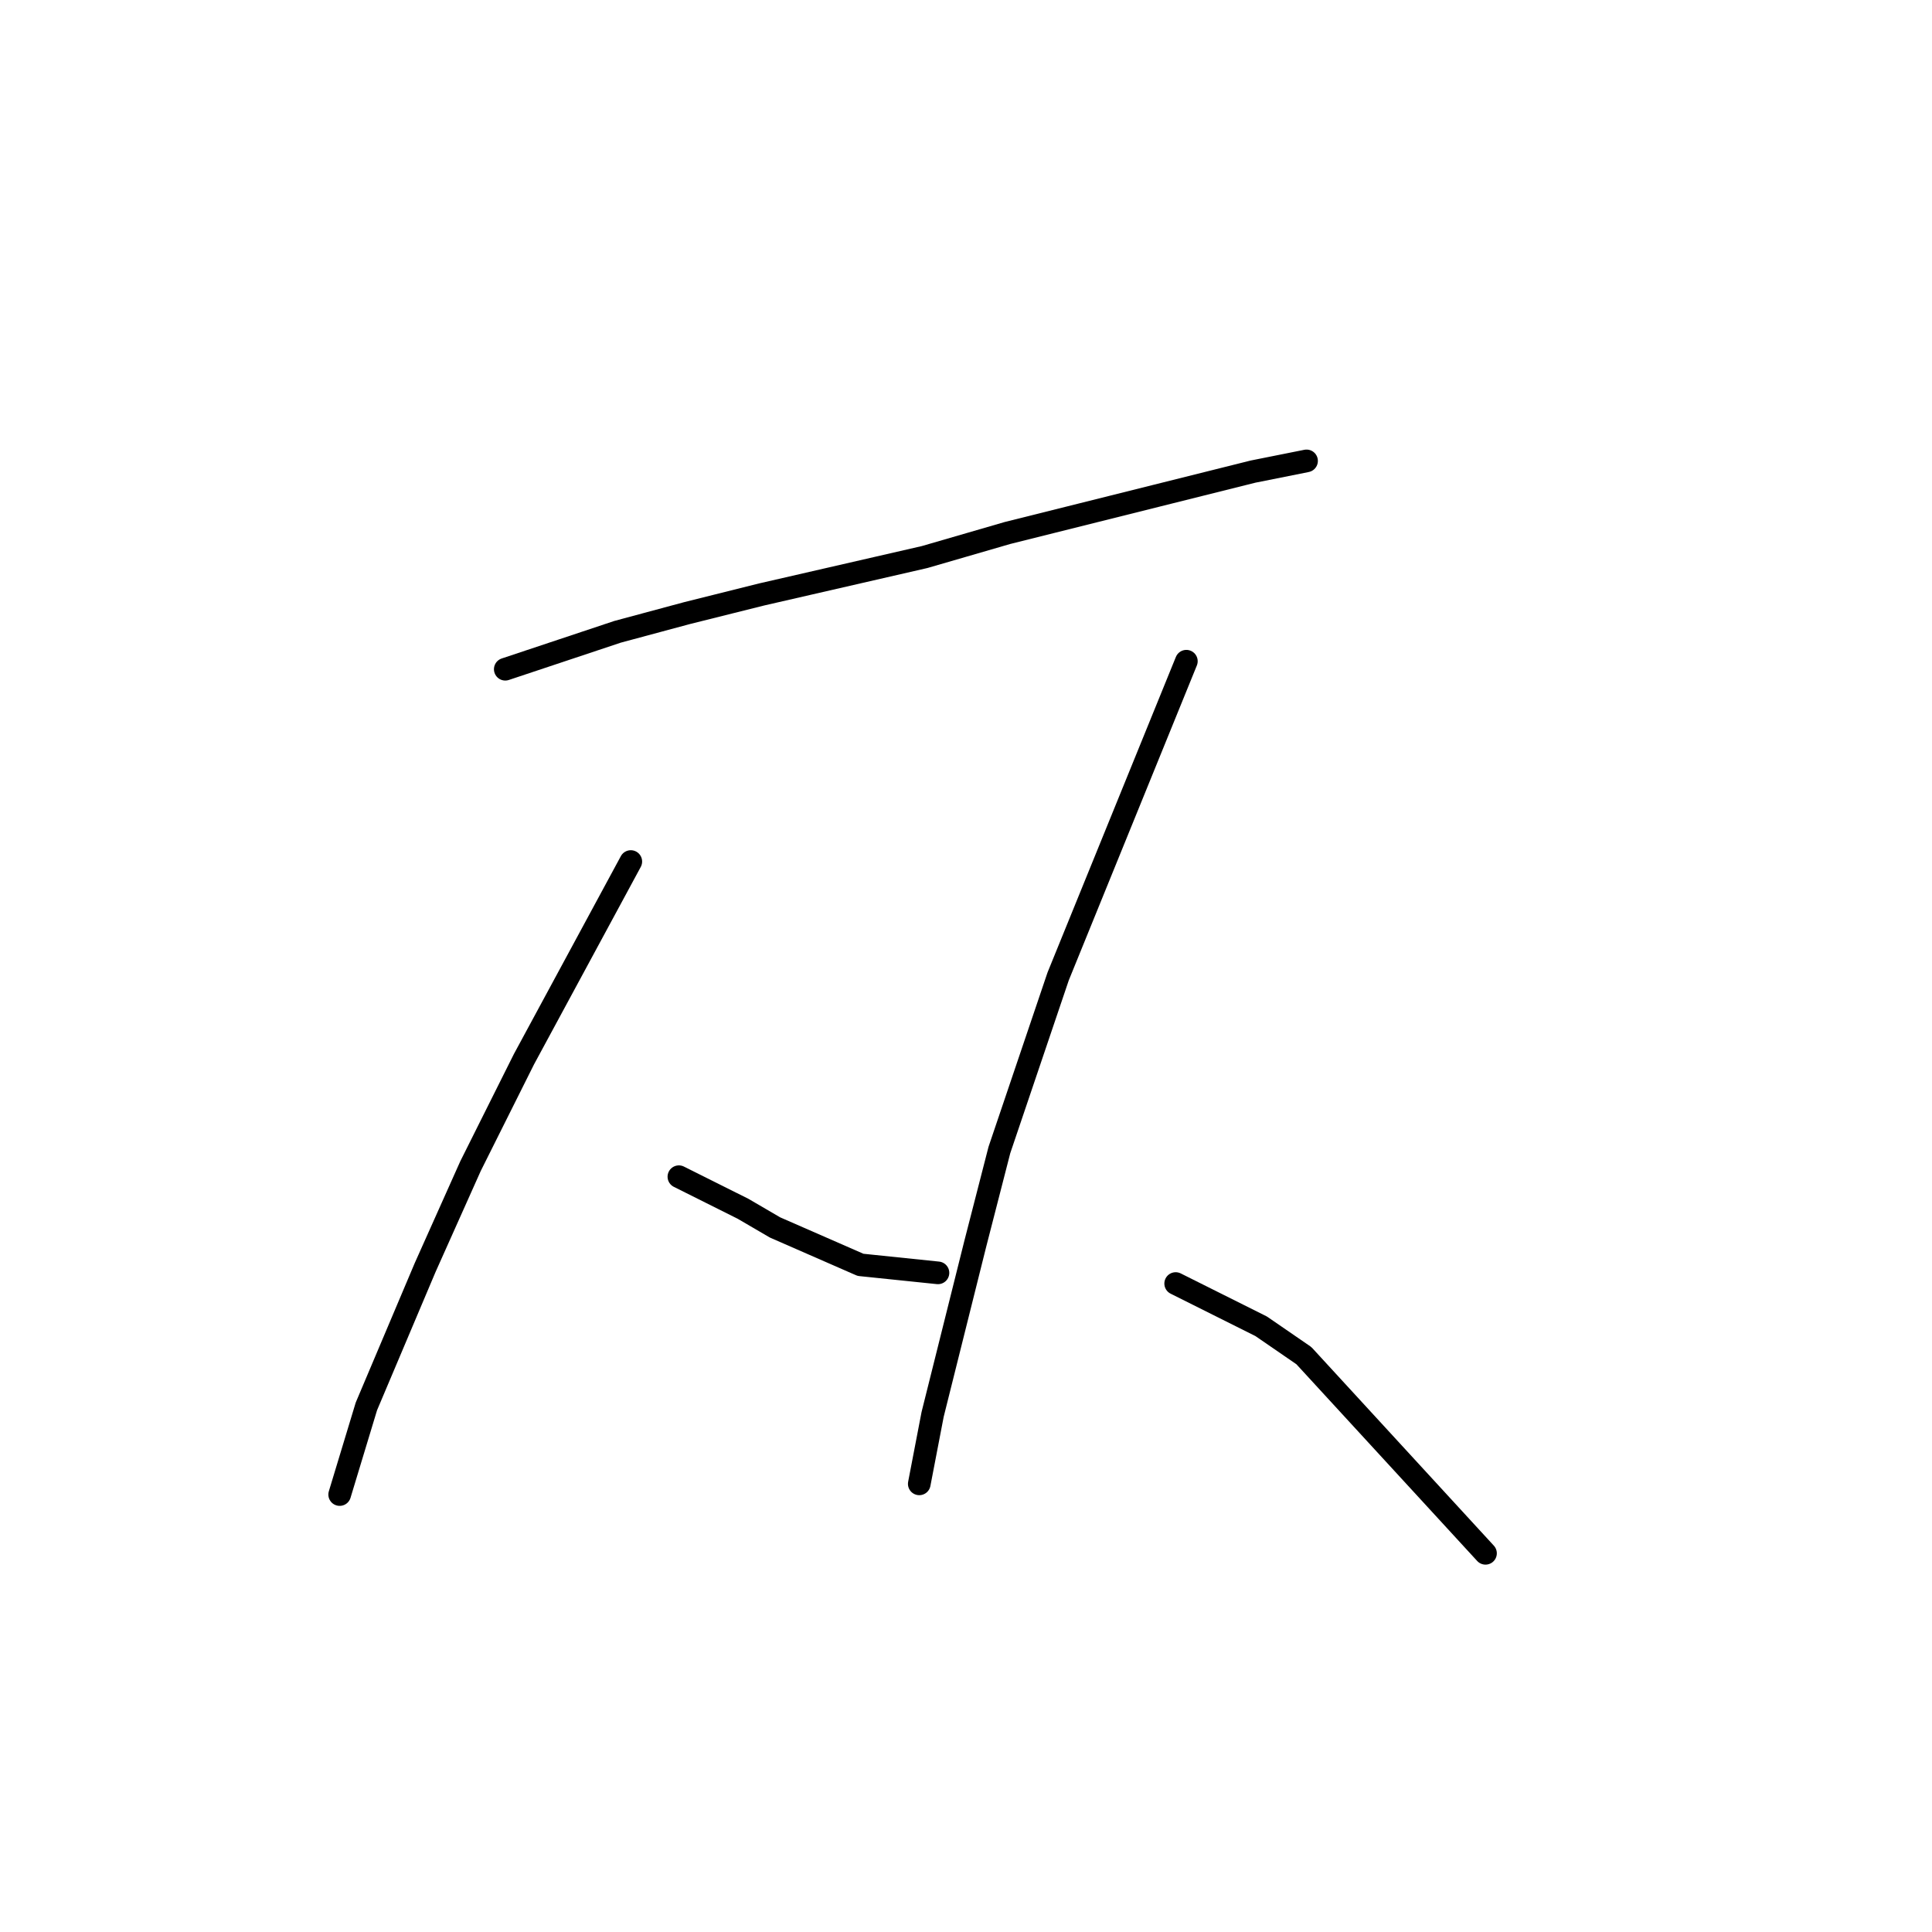 <?xml version="1.0" standalone="no"?>
    <svg width="256" height="256" xmlns="http://www.w3.org/2000/svg" version="1.1">
    <polyline stroke="black" stroke-width="3" stroke-linecap="round" fill="transparent" stroke-linejoin="round" points="66.951 88.676 74.384 86.199 81.816 83.721 91.018 81.244 100.927 78.767 122.516 73.812 133.487 70.627 153.306 65.672 166.047 62.487 173.125 61.071 173.125 61.071 " />
        <polyline stroke="black" stroke-width="3" stroke-linecap="round" fill="transparent" stroke-linejoin="round" points="83.585 114.158 76.507 127.252 69.429 140.347 62.351 154.504 56.334 167.952 48.548 186.356 45.009 198.035 45.009 198.035 " />
        <polyline stroke="black" stroke-width="3" stroke-linecap="round" fill="transparent" stroke-linejoin="round" points="89.956 155.919 94.203 158.043 98.45 160.166 102.697 162.644 114.022 167.598 124.285 168.66 124.285 168.66 " />
        <polyline stroke="black" stroke-width="3" stroke-linecap="round" fill="transparent" stroke-linejoin="round" points="157.199 87.614 148.705 108.495 140.211 129.376 132.425 152.38 129.24 164.767 123.577 187.418 121.808 196.619 121.808 196.619 " />
        <polyline stroke="black" stroke-width="3" stroke-linecap="round" fill="transparent" stroke-linejoin="round" points="155.783 170.076 161.446 172.907 167.109 175.738 172.771 179.631 196.837 205.821 196.837 205.821 " />
        </svg>